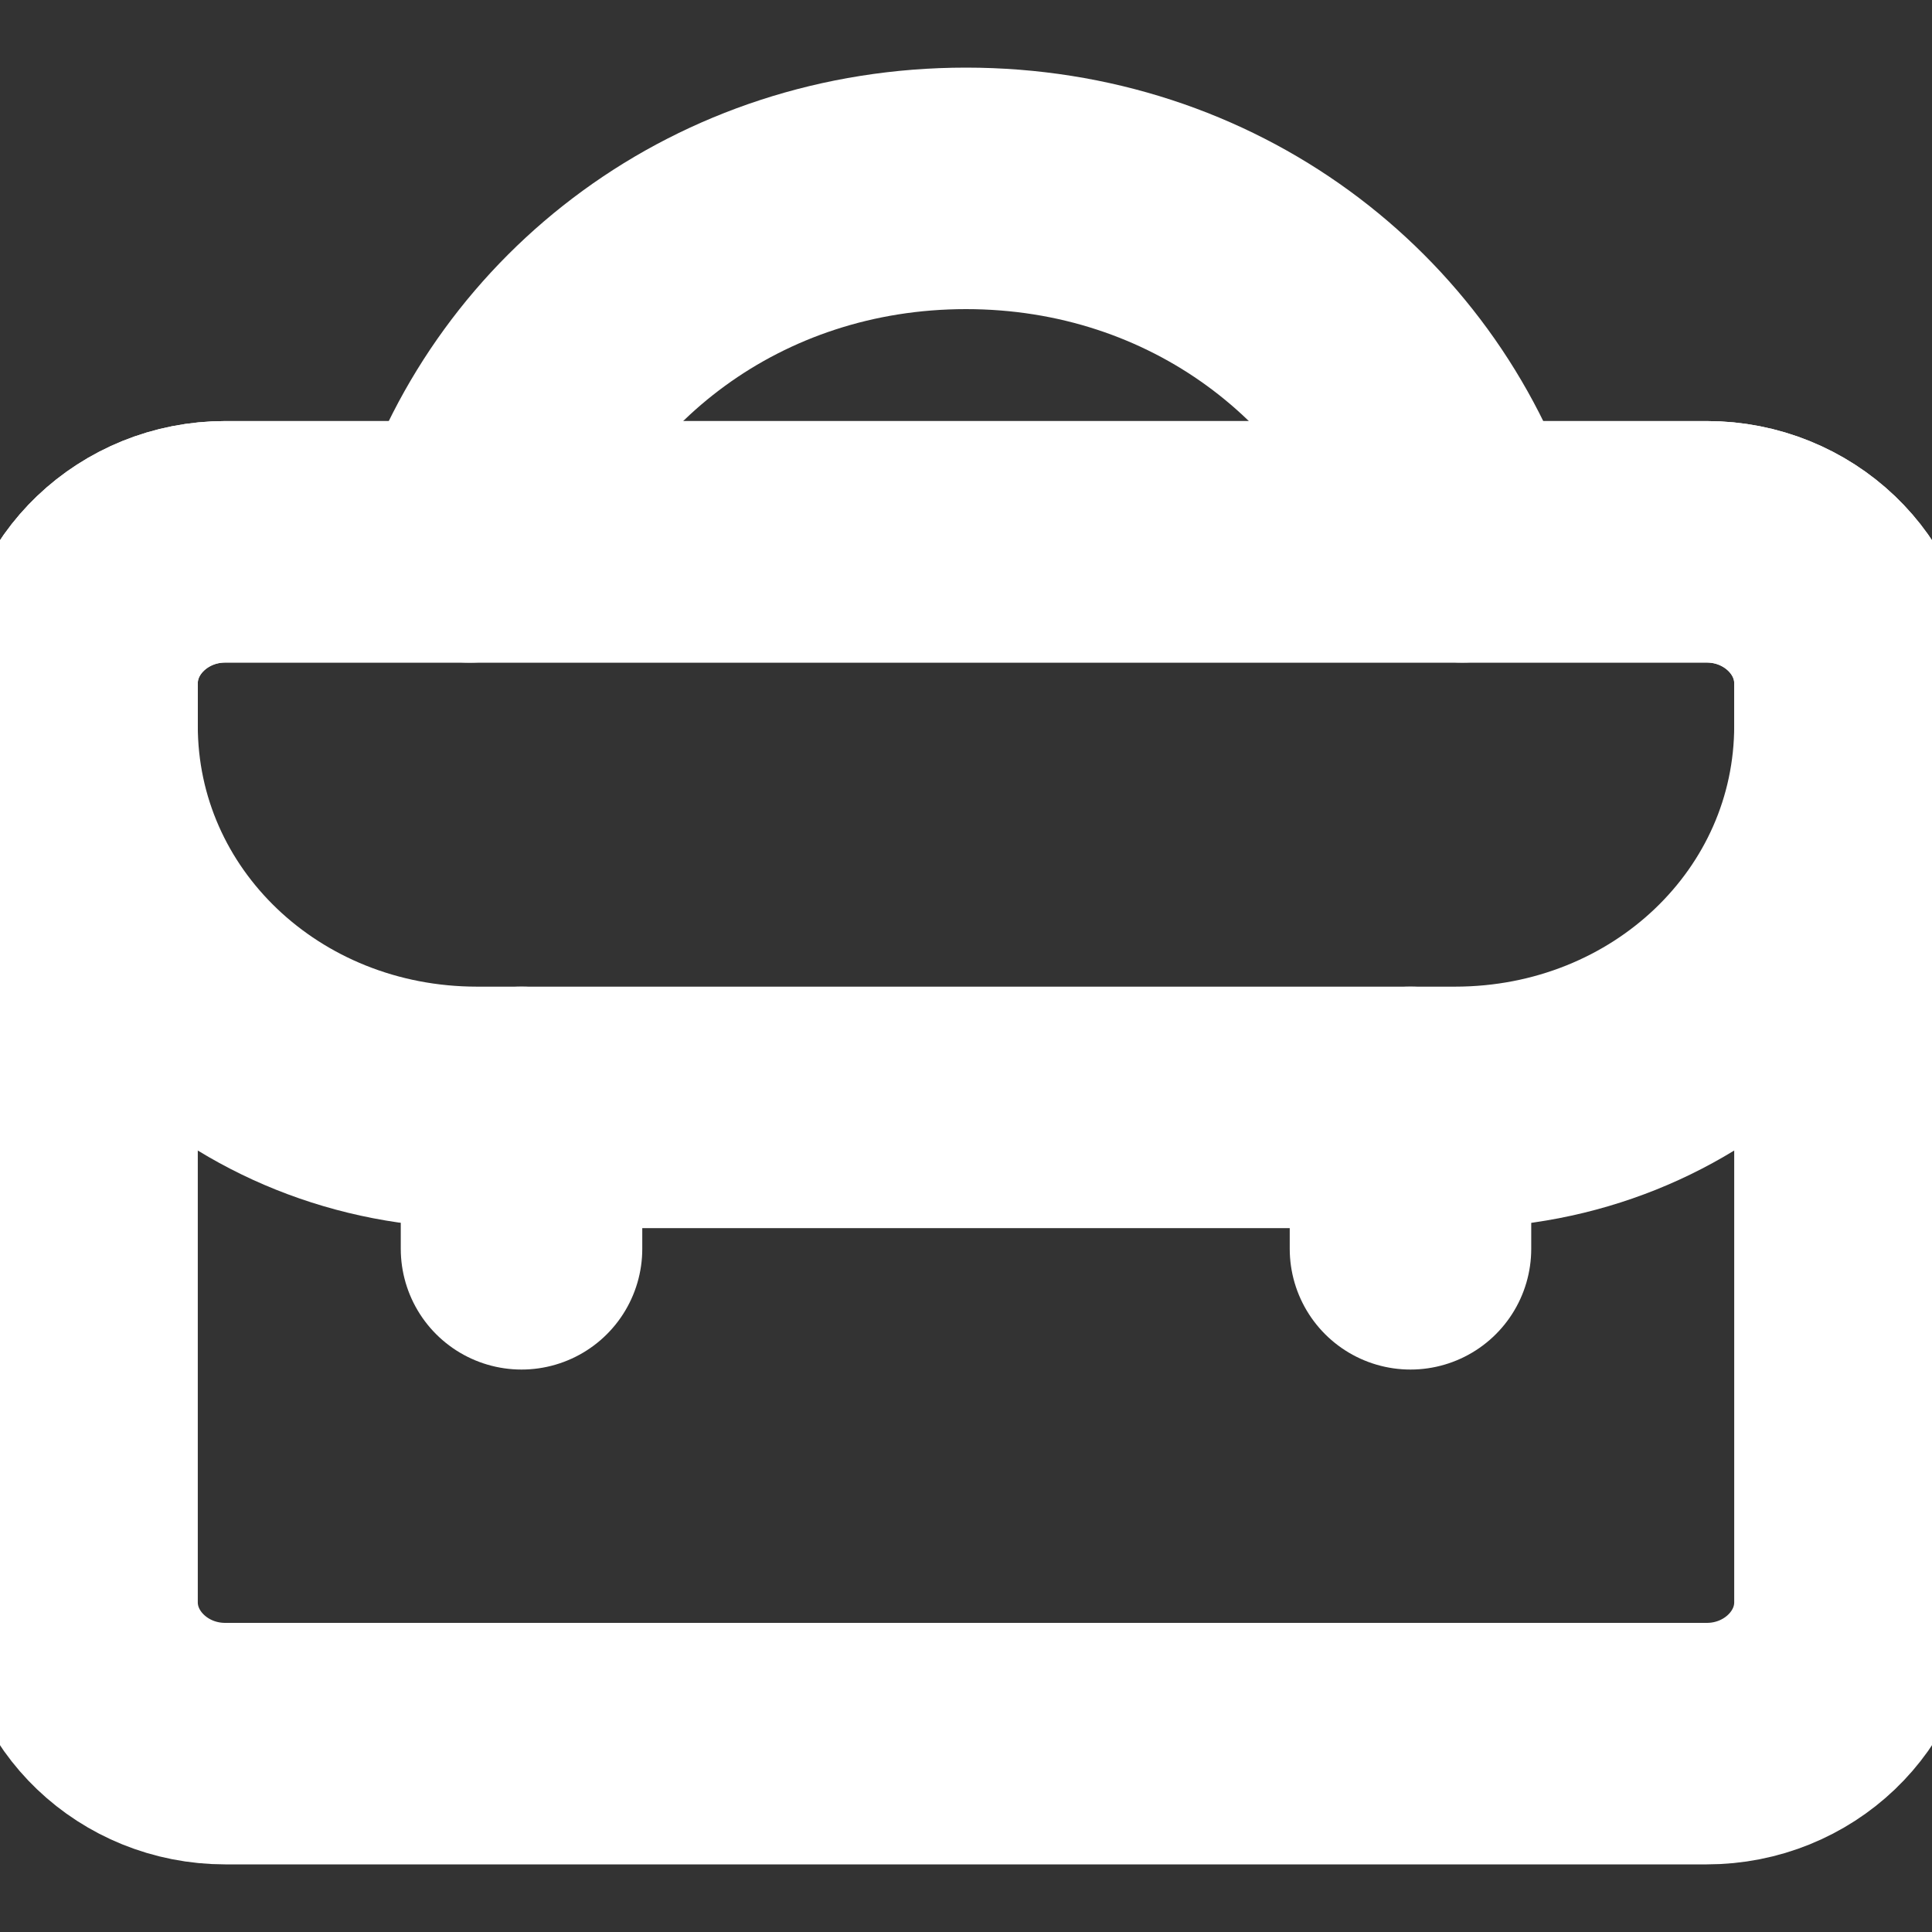 <?xml version="1.0" encoding="UTF-8" standalone="no"?>
<!-- Uploaded to: SVG Repo, www.svgrepo.com, Generator: SVG Repo Mixer Tools -->

<svg
   version="1.1"
   id="Icons"
   viewBox="0 0 32 32"
   xml:space="preserve"
   sodipodi:docname="portfolio.svg"
   inkscape:version="1.3.2 (091e20e, 2023-11-25, custom)"
   xmlns:inkscape="http://www.inkscape.org/namespaces/inkscape"
   xmlns:sodipodi="http://sodipodi.sourceforge.net/DTD/sodipodi-0.dtd"
   xmlns="http://www.w3.org/2000/svg"
   xmlns:svg="http://www.w3.org/2000/svg">
<rect x="0" y="0" width="32" height="32" fill="#333333" stroke="none"/>
<style
   type="text/css"
   id="style1">
	.st0{fill:none;stroke:#fff;stroke-width:4;stroke-linecap:round;stroke-linejoin:round;stroke-miterlimit:10;}
	.st1{fill:none;stroke:#fff;stroke-width:4;stroke-linecap:round;stroke-linejoin:round;}
	.st2{fill:none;stroke:#fff;stroke-width:4;stroke-linecap:round;stroke-linejoin:round;stroke-dasharray:5.207,0;}
</style>




<path
   class="st0"
   d="M 28.27,28.88 H 3.73 c -1.35,0 -2.454,-1.054 -2.454,-2.342 V 11.316 c 0,-1.288 1.104,-2.342 2.454,-2.342 h 24.54 c 1.35,0 2.454,1.054 2.454,2.342 v 15.222 c 0,1.288 -1.104,2.342 -2.454,2.342 z"
   id="path1" /><path
   class="st0"
   d="M 24.098,18.342 H 7.902 c -3.681,0 -6.626,-2.81 -6.626,-6.323 v -0.703 c 0,-1.288 1.104,-2.342 2.454,-2.342 h 24.54 c 1.35,0 2.454,1.054 2.454,2.342 v 0.703 c 0,3.513 -2.945,6.323 -6.626,6.323 z"
   id="path2" /><line
   class="st0"
   x1="8.638"
   y1="20.684"
   x2="8.638"
   y2="18.342"
   id="line2" /><line
   class="st0"
   x1="23.362"
   y1="20.684"
   x2="23.362"
   y2="18.342"
   id="line3" /><path
   class="st0"
   d="M 7.779,8.975 C 8.883,5.579 12.074,3.12 16,3.12 c 3.926,0 7.117,2.459 8.221,5.854"
   id="path3" />
</svg>
